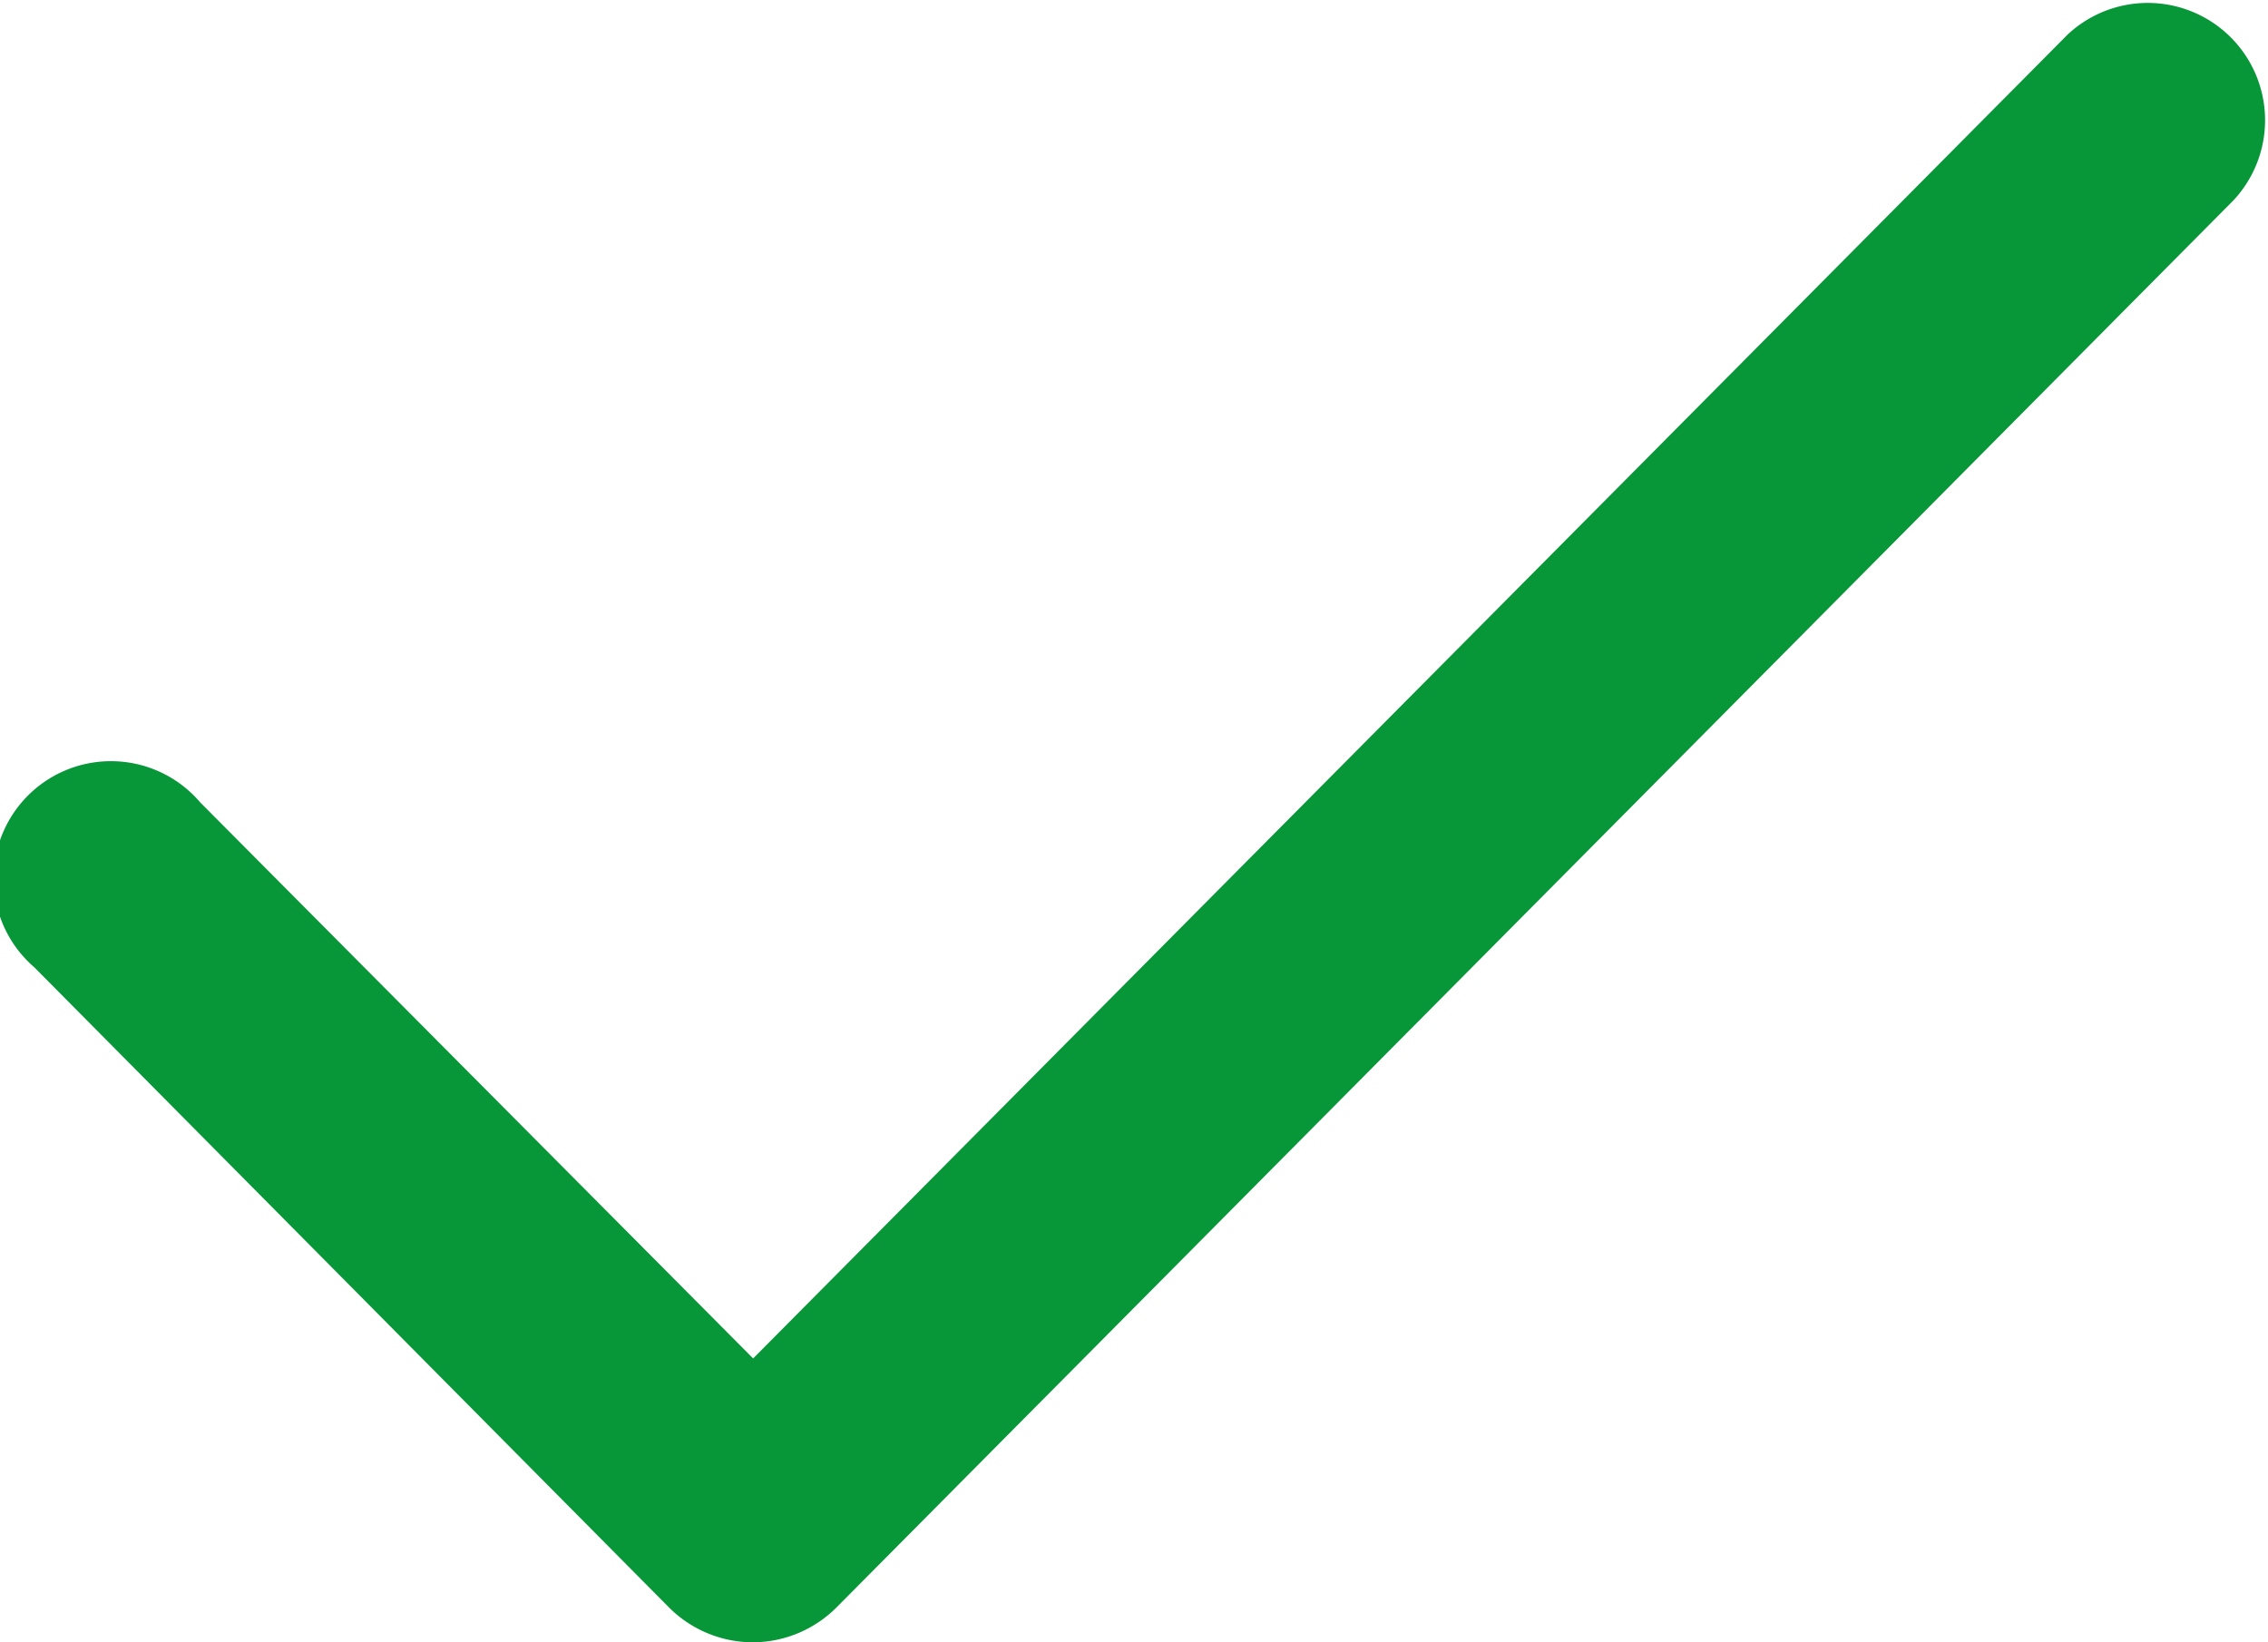 <svg xmlns="http://www.w3.org/2000/svg" viewBox="0 0 29 21"><defs><style>.cls-1{fill:#079638;}</style></defs><title>check</title><g id="Слой_2" data-name="Слой 2"><g id="Слой_1-2" data-name="Слой 1"><path class="cls-1" d="M9.63,21a1.52,1.52,0,0,1-1.07-.44L.44,12.37a1.5,1.5,0,1,1,2.12-2.11l7.07,7.11L26.44.44a1.5,1.5,0,0,1,2.12,2.12l-17.87,18A1.52,1.52,0,0,1,9.63,21Z"/></g></g></svg>